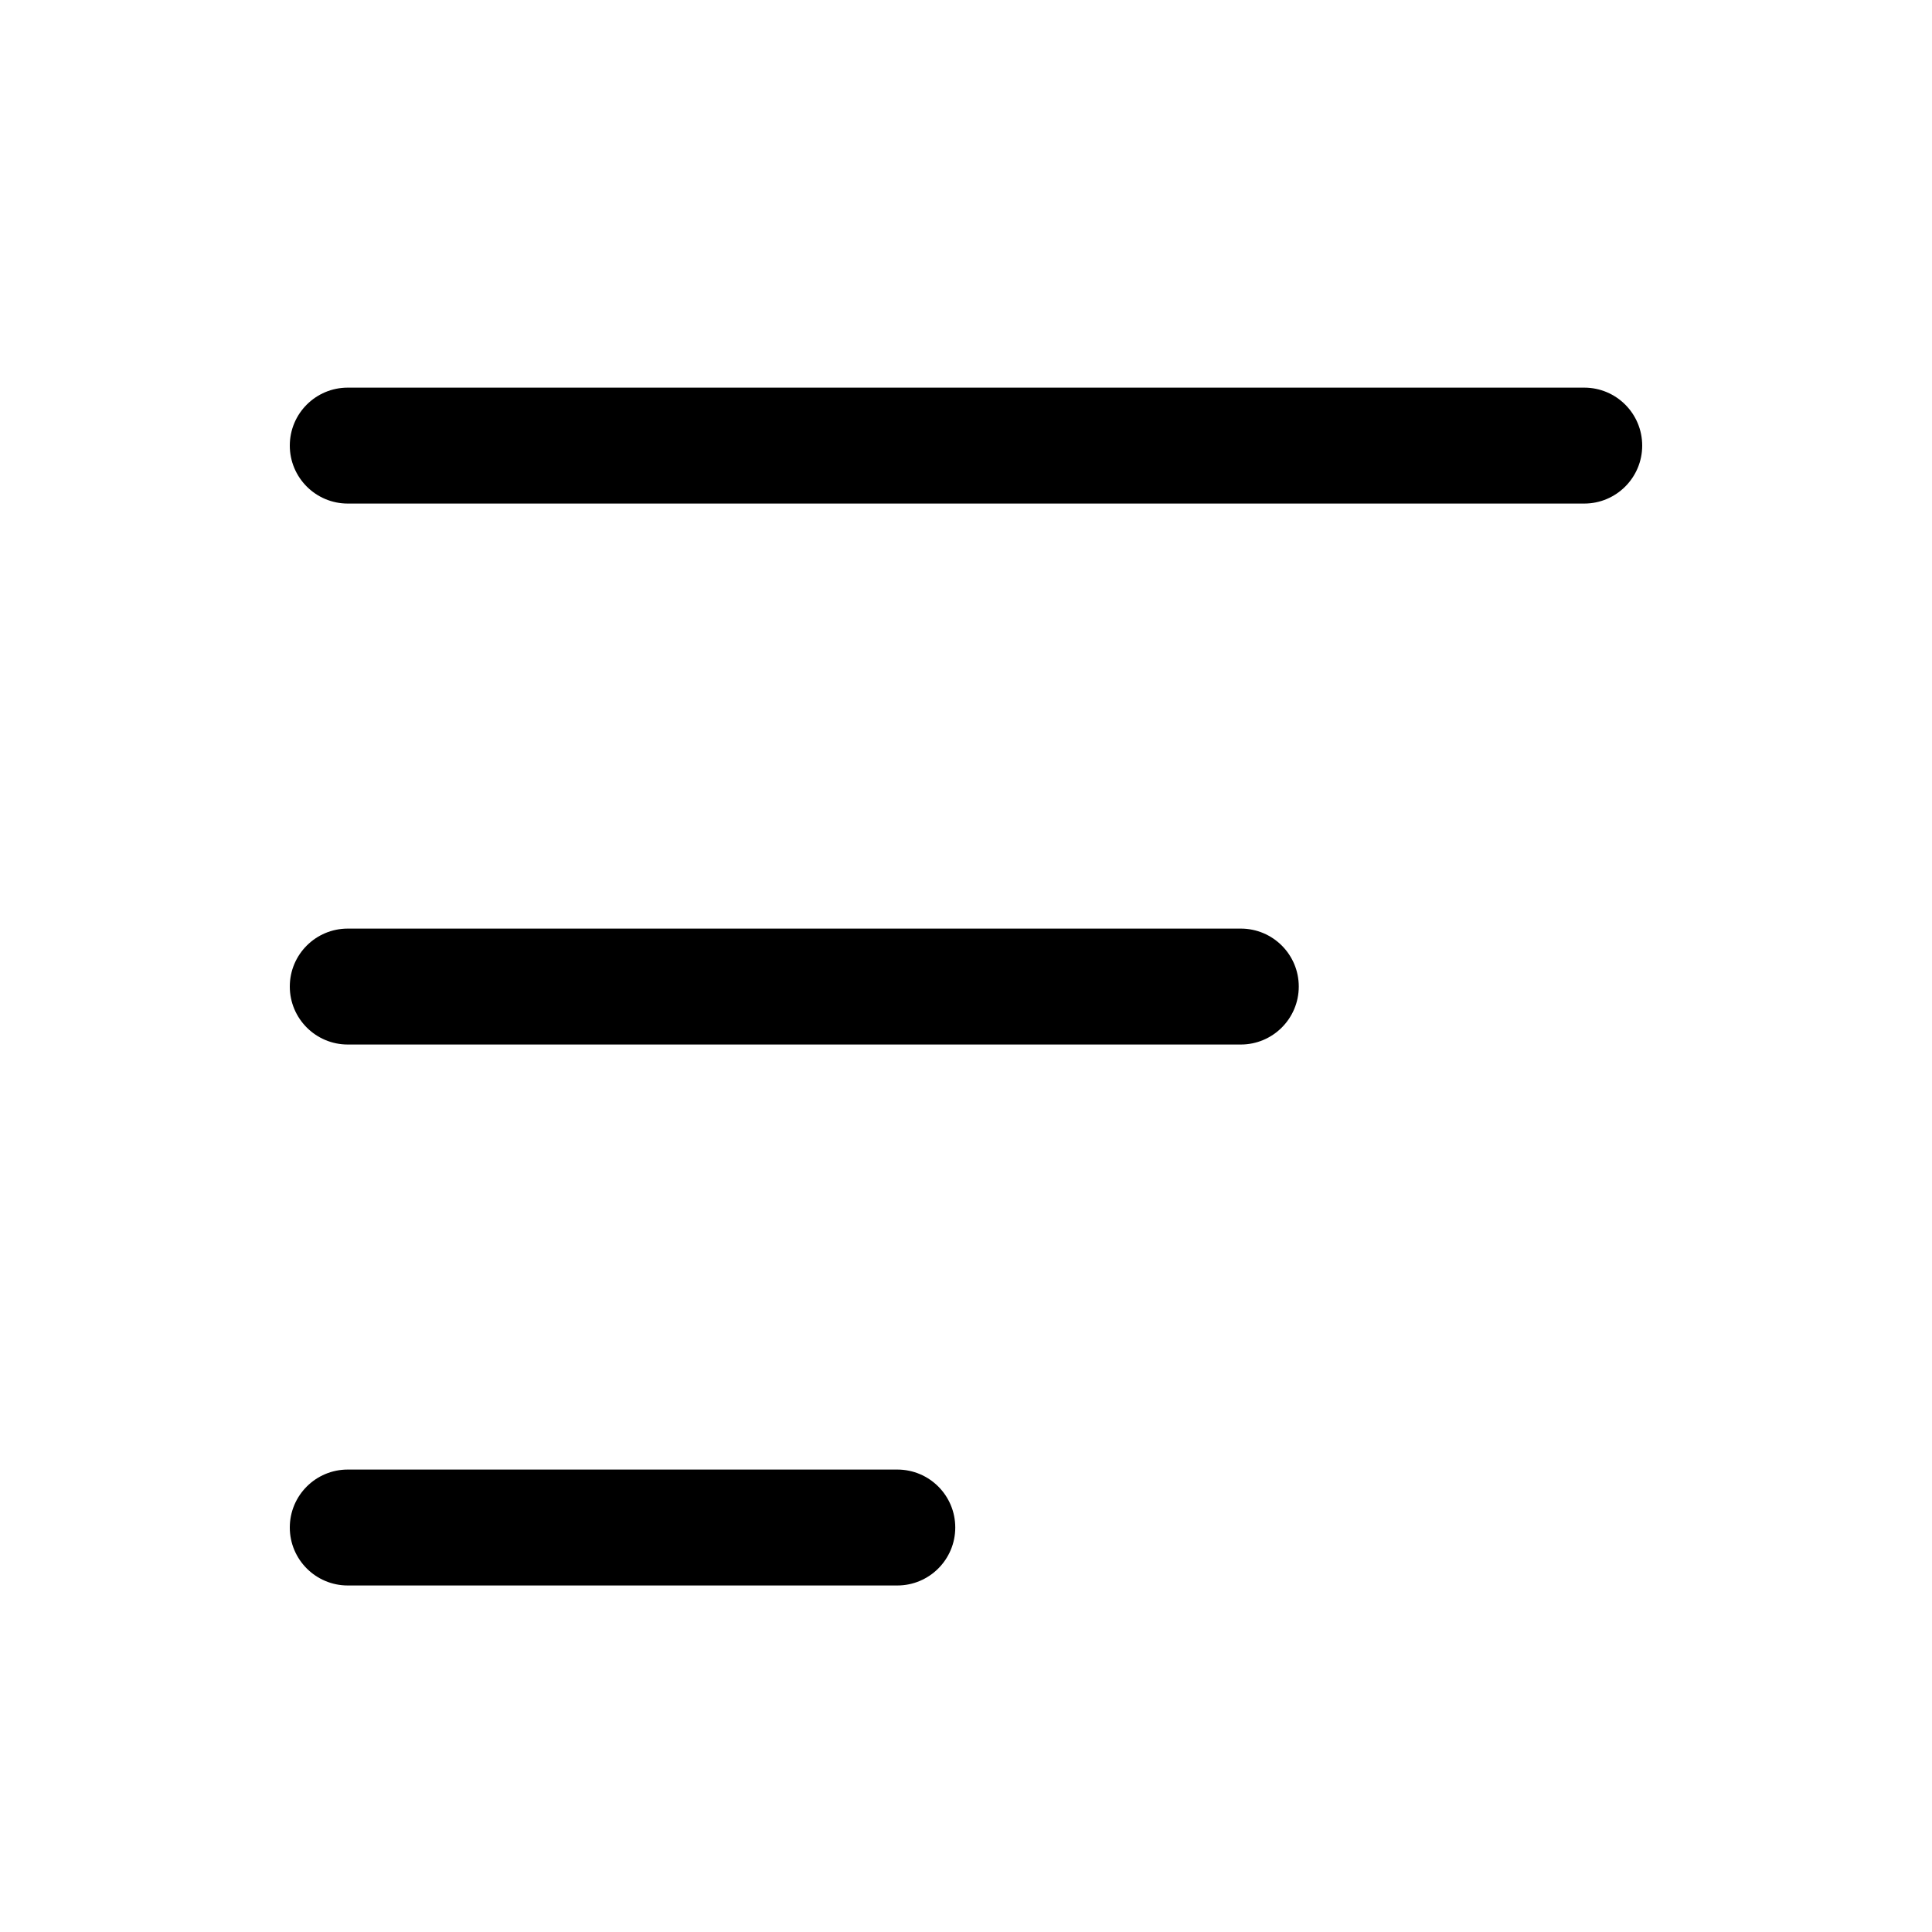 <svg width="25" height="25" viewBox="0 0 25 25" fill="none" xmlns="http://www.w3.org/2000/svg">
<path fill-rule="evenodd" clip-rule="evenodd" d="M3.75 5.766C3.75 5.351 4.086 5.016 4.5 5.016H20.5C20.914 5.016 21.25 5.351 21.25 5.766C21.25 6.18 20.914 6.516 20.5 6.516H4.5C4.086 6.516 3.75 6.18 3.75 5.766ZM3.75 19.766C3.75 19.351 4.086 19.016 4.5 19.016H11.611C12.025 19.016 12.361 19.351 12.361 19.766C12.361 20.18 12.025 20.516 11.611 20.516H4.5C4.086 20.516 3.75 20.18 3.75 19.766Z" fill="black"/>
<path fill-rule="evenodd" clip-rule="evenodd" d="M3.75 12.766C3.75 12.351 4.086 12.016 4.5 12.016H16.056C16.47 12.016 16.806 12.351 16.806 12.766C16.806 13.18 16.47 13.516 16.056 13.516H4.5C4.086 13.516 3.75 13.18 3.75 12.766Z" fill="black"/>
</svg>